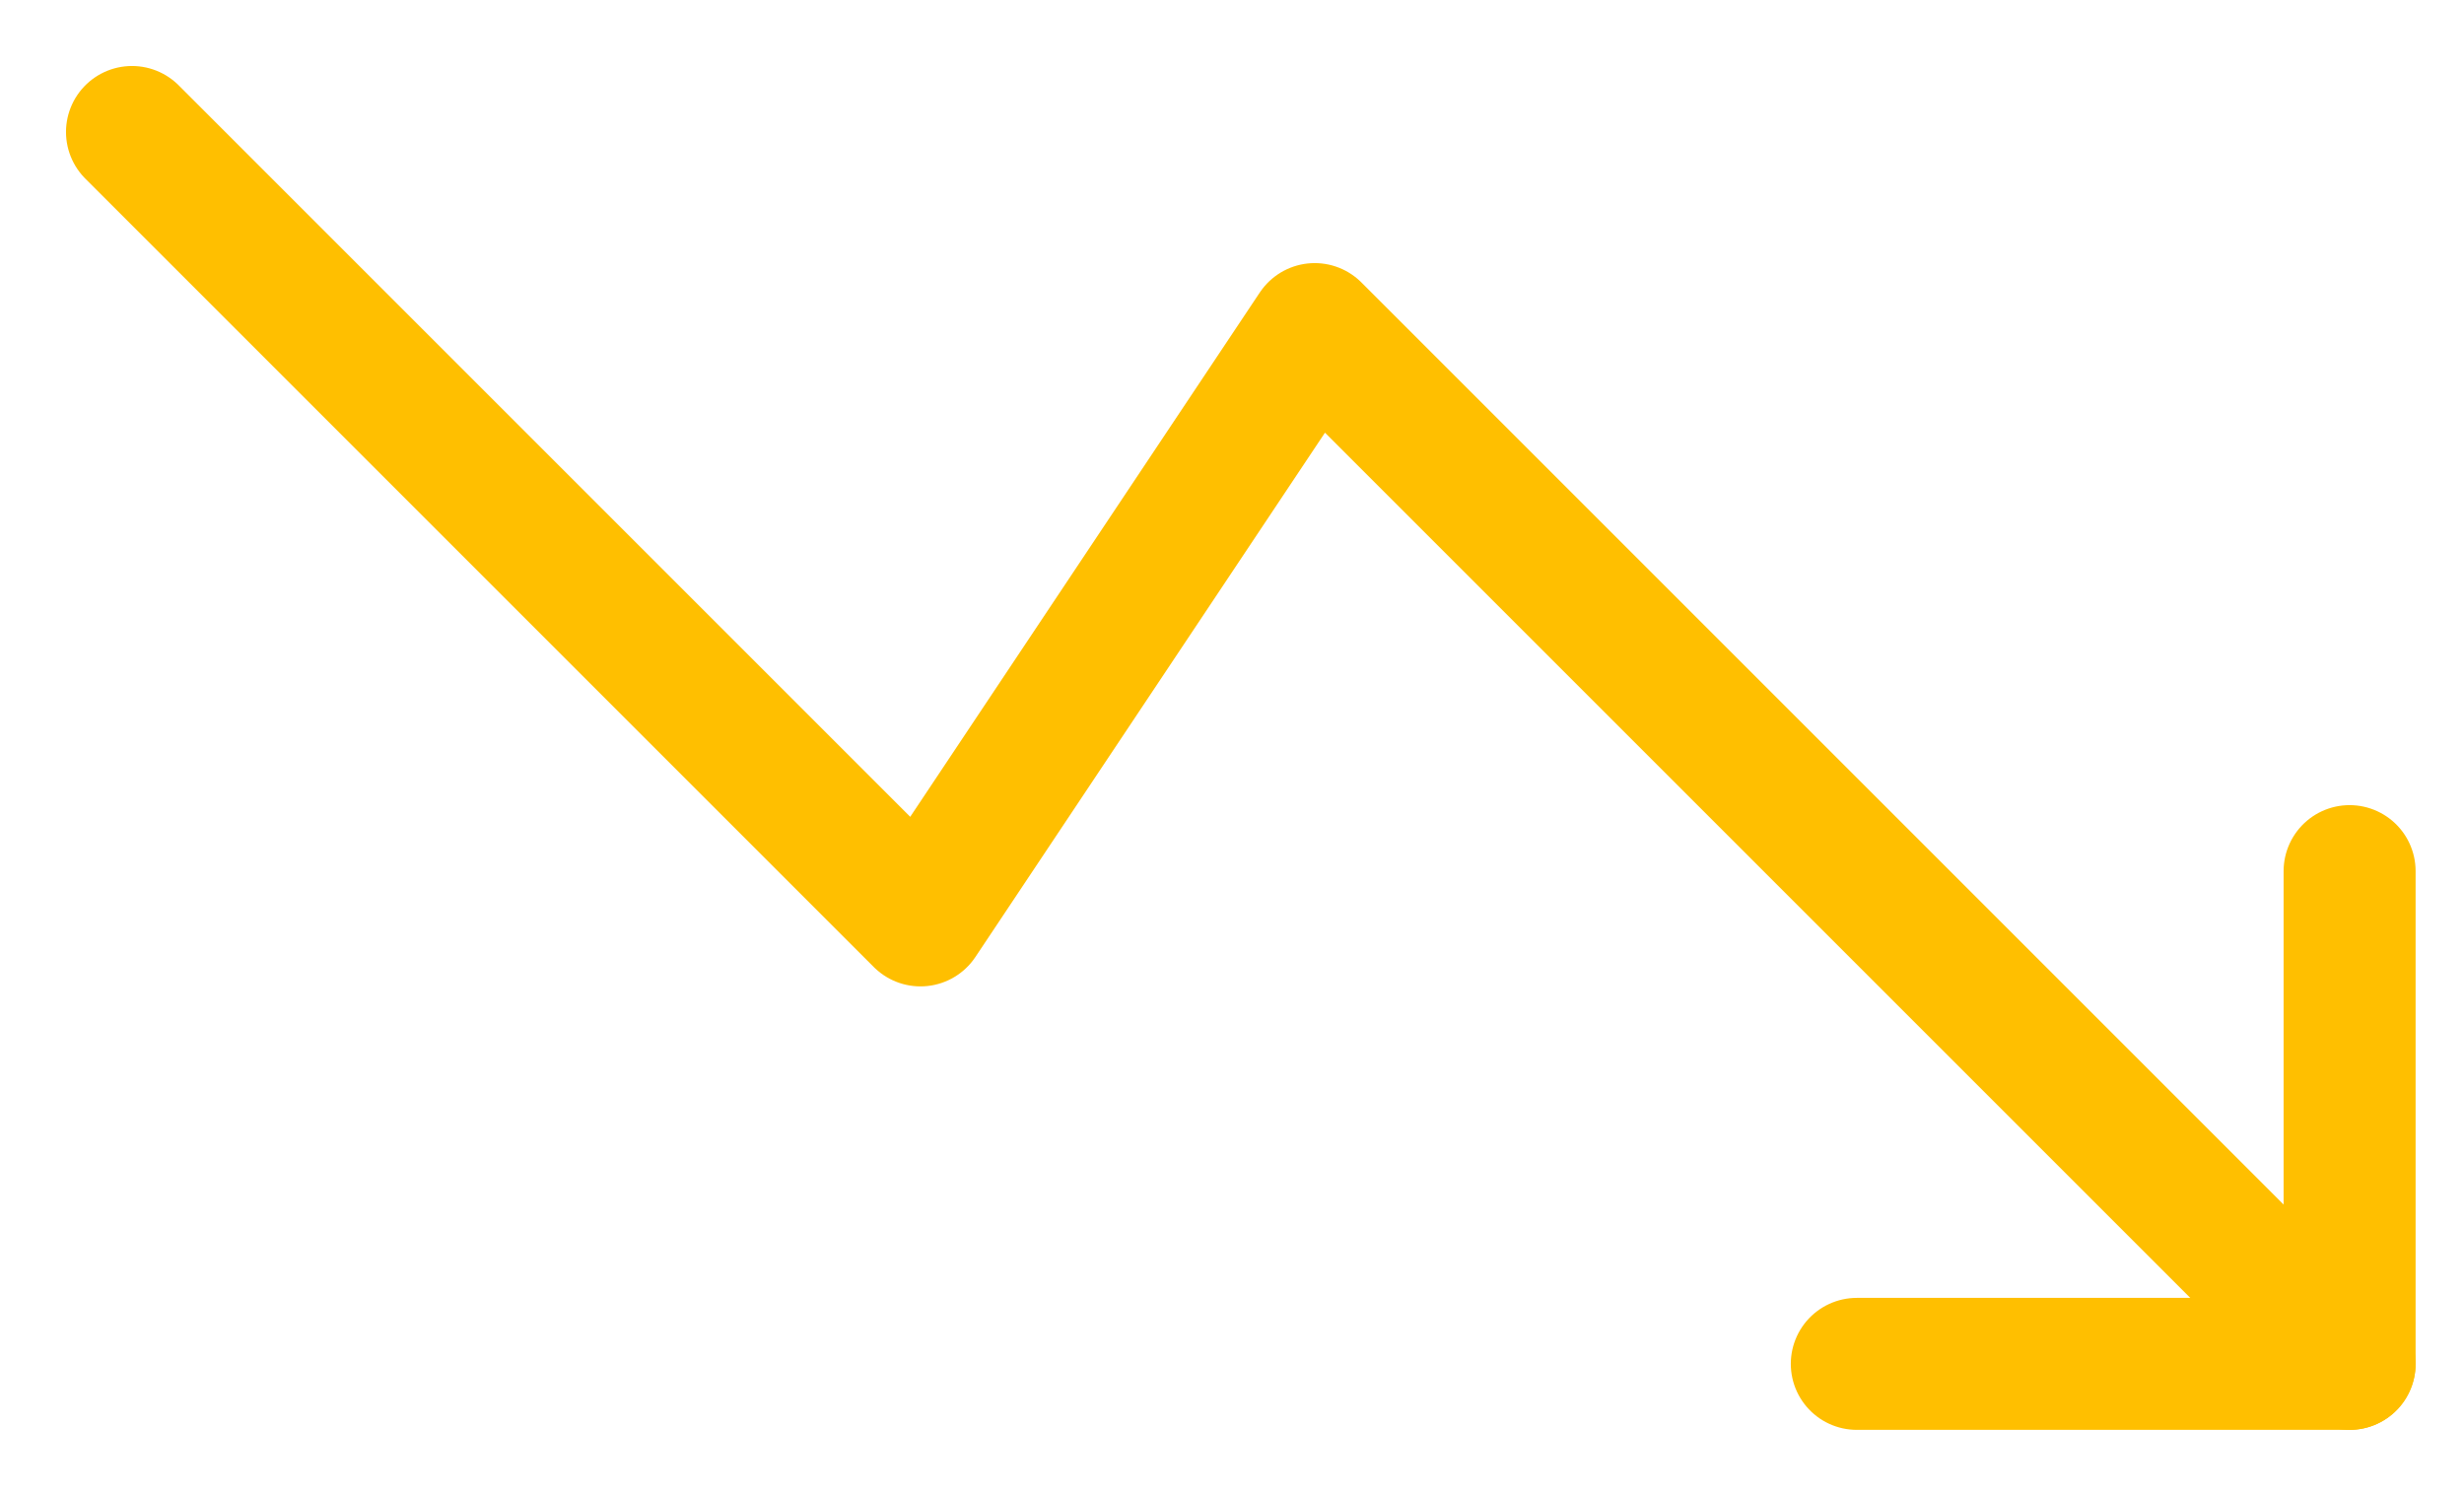 <svg width="28" height="17" viewBox="0 0 28 17" fill="none" xmlns="http://www.w3.org/2000/svg">
<path d="M26.7 15.5L14.94 3.74L10.46 10.46L1.5 1.5" stroke="#FFBF00" stroke-width="1.5" stroke-linecap="round" stroke-linejoin="round"/>
<path d="M21.1 15.5H26.7V9.9" stroke="#FFBF00" stroke-width="1.5" stroke-linecap="round" stroke-linejoin="round"/>
</svg>
